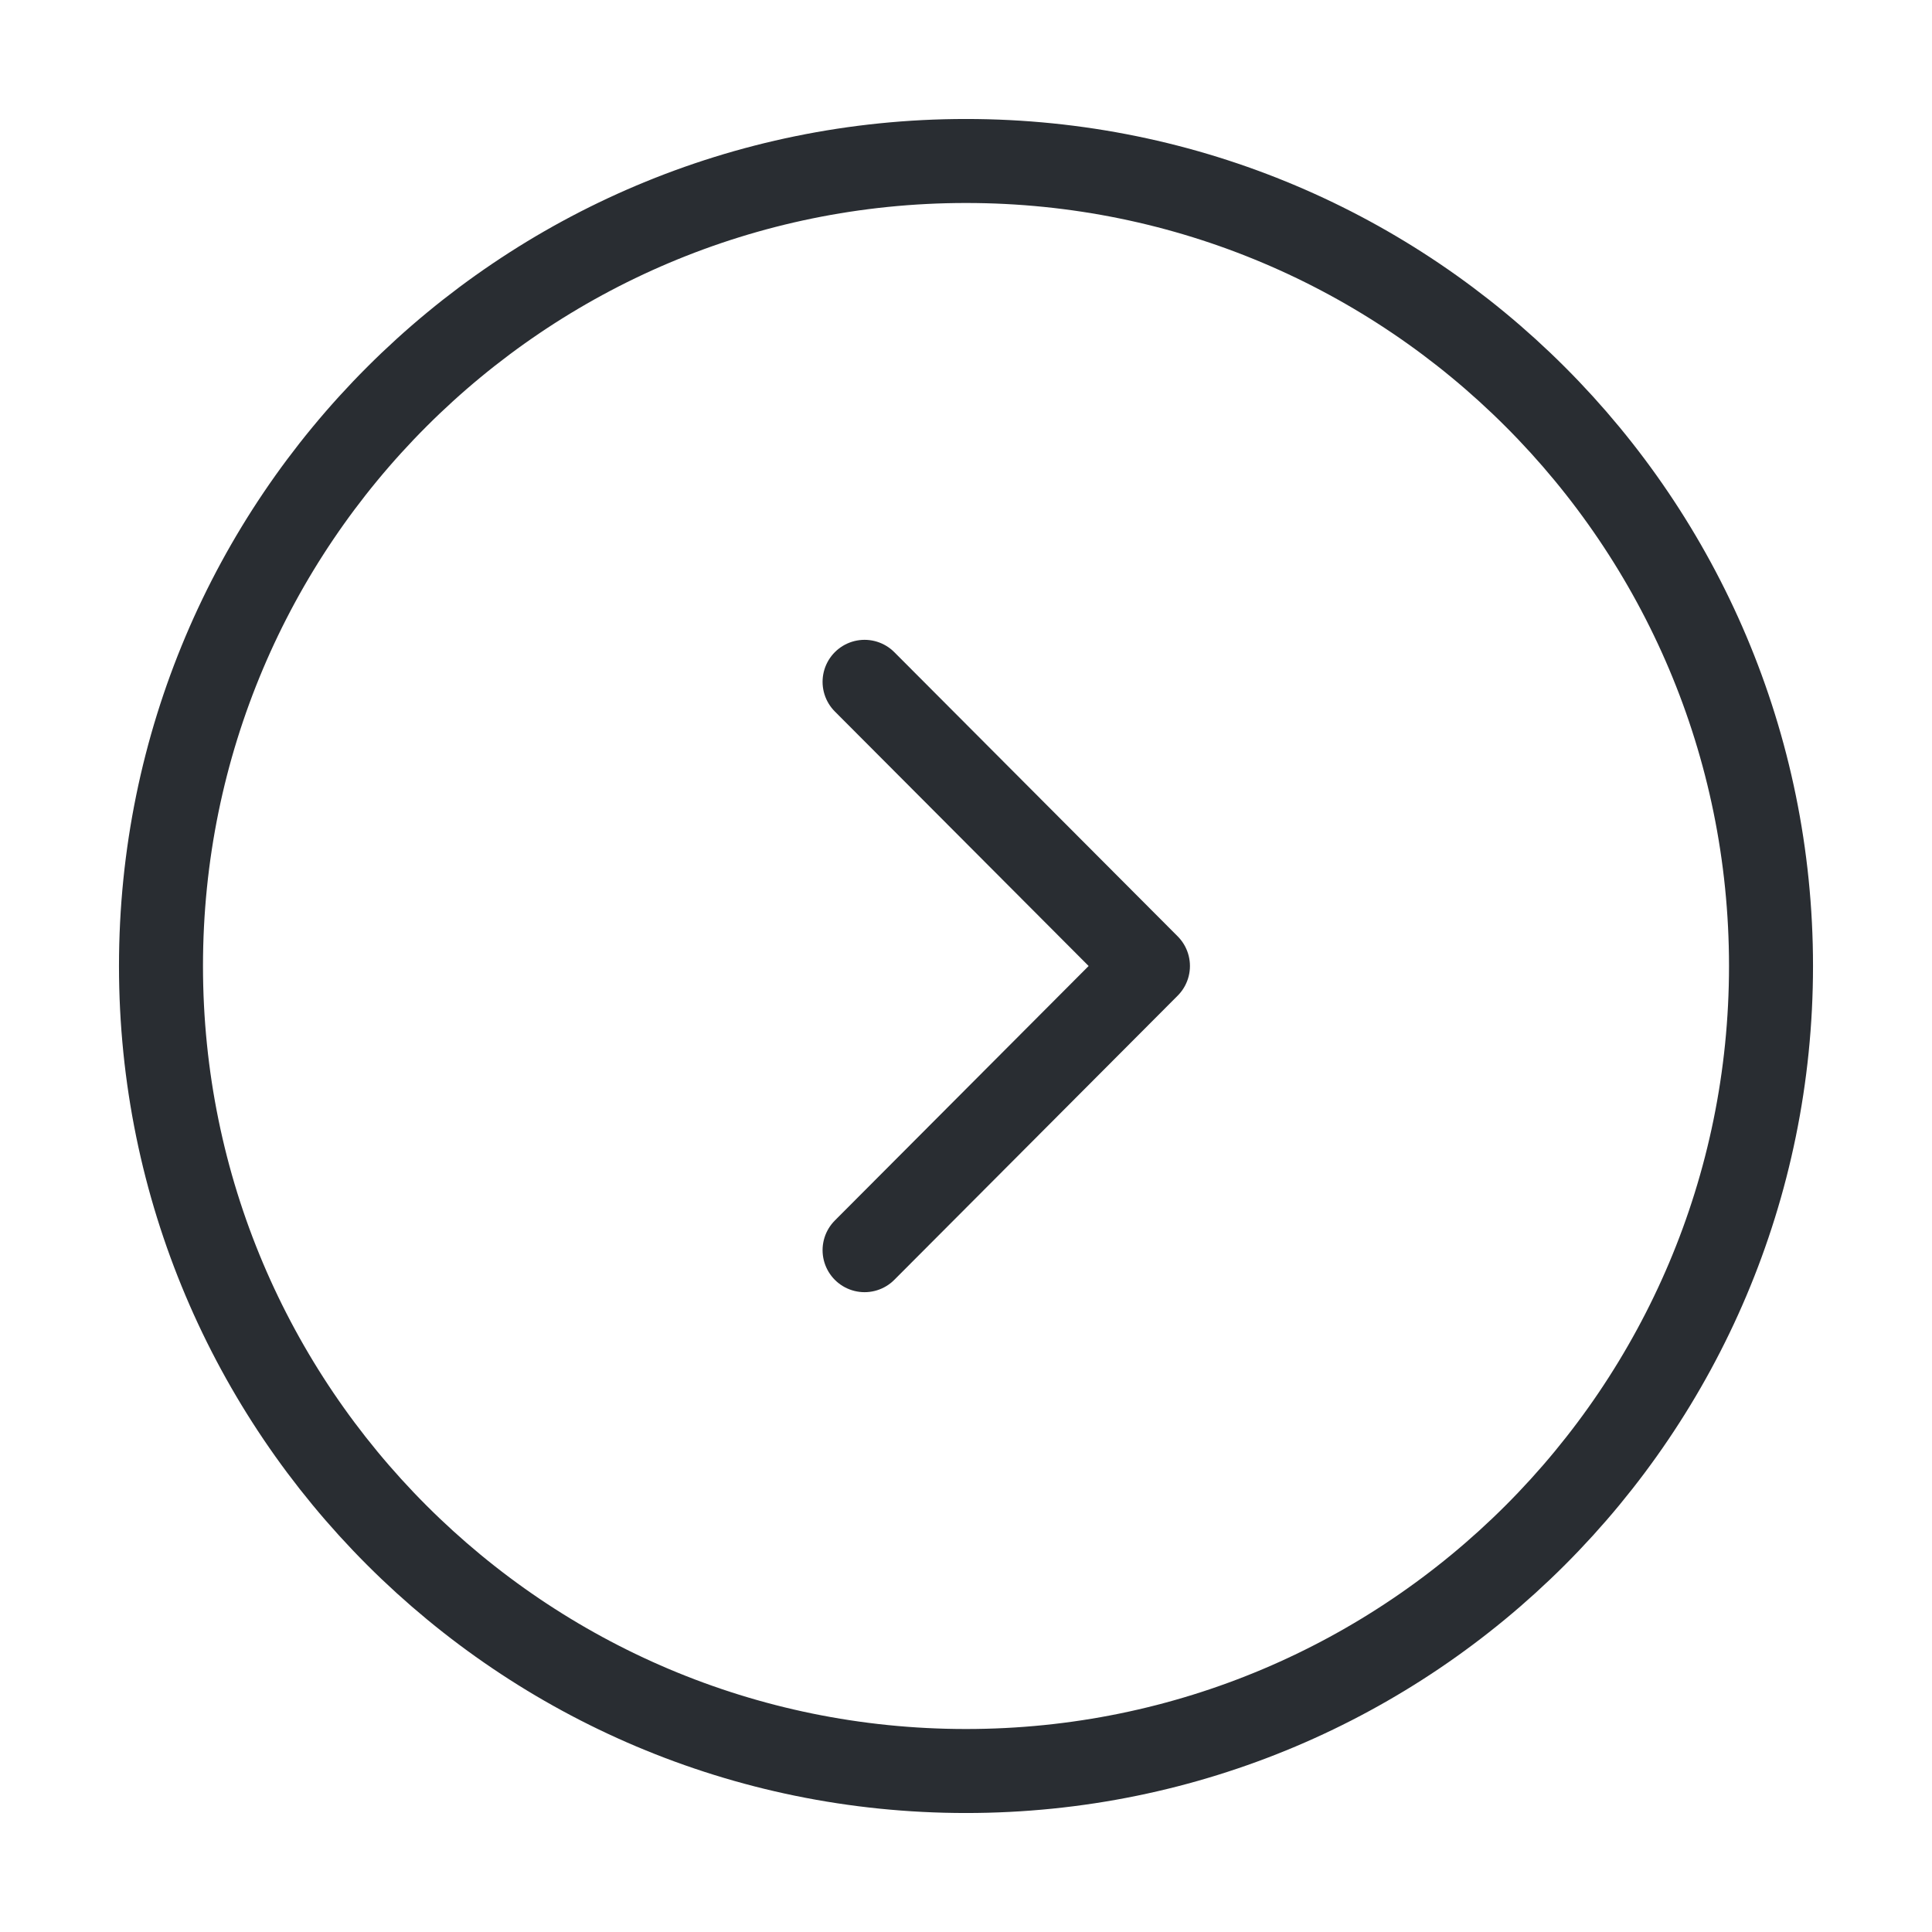 <svg width="46" height="46" viewBox="0 0 46 46" fill="none" xmlns="http://www.w3.org/2000/svg">
<g id="vuesax/linear/arrow-circle-right">
<g id="arrow-circle-right">
<path id="Vector" d="M23 42.167C33.585 42.167 42.167 33.586 42.167 23C42.167 12.415 33.585 3.833 23 3.833C12.415 3.833 3.833 12.415 3.833 23C3.833 33.586 12.415 42.167 23 42.167Z" stroke="#292D32" stroke-width="2" stroke-miterlimit="10" stroke-linecap="round" stroke-linejoin="round"/>
<path id="Vector_2" d="M20.585 29.766L27.332 23L20.585 16.234" stroke="#292D32" stroke-width="2" stroke-linecap="round" stroke-linejoin="round"/>
</g>
</g>
</svg>
